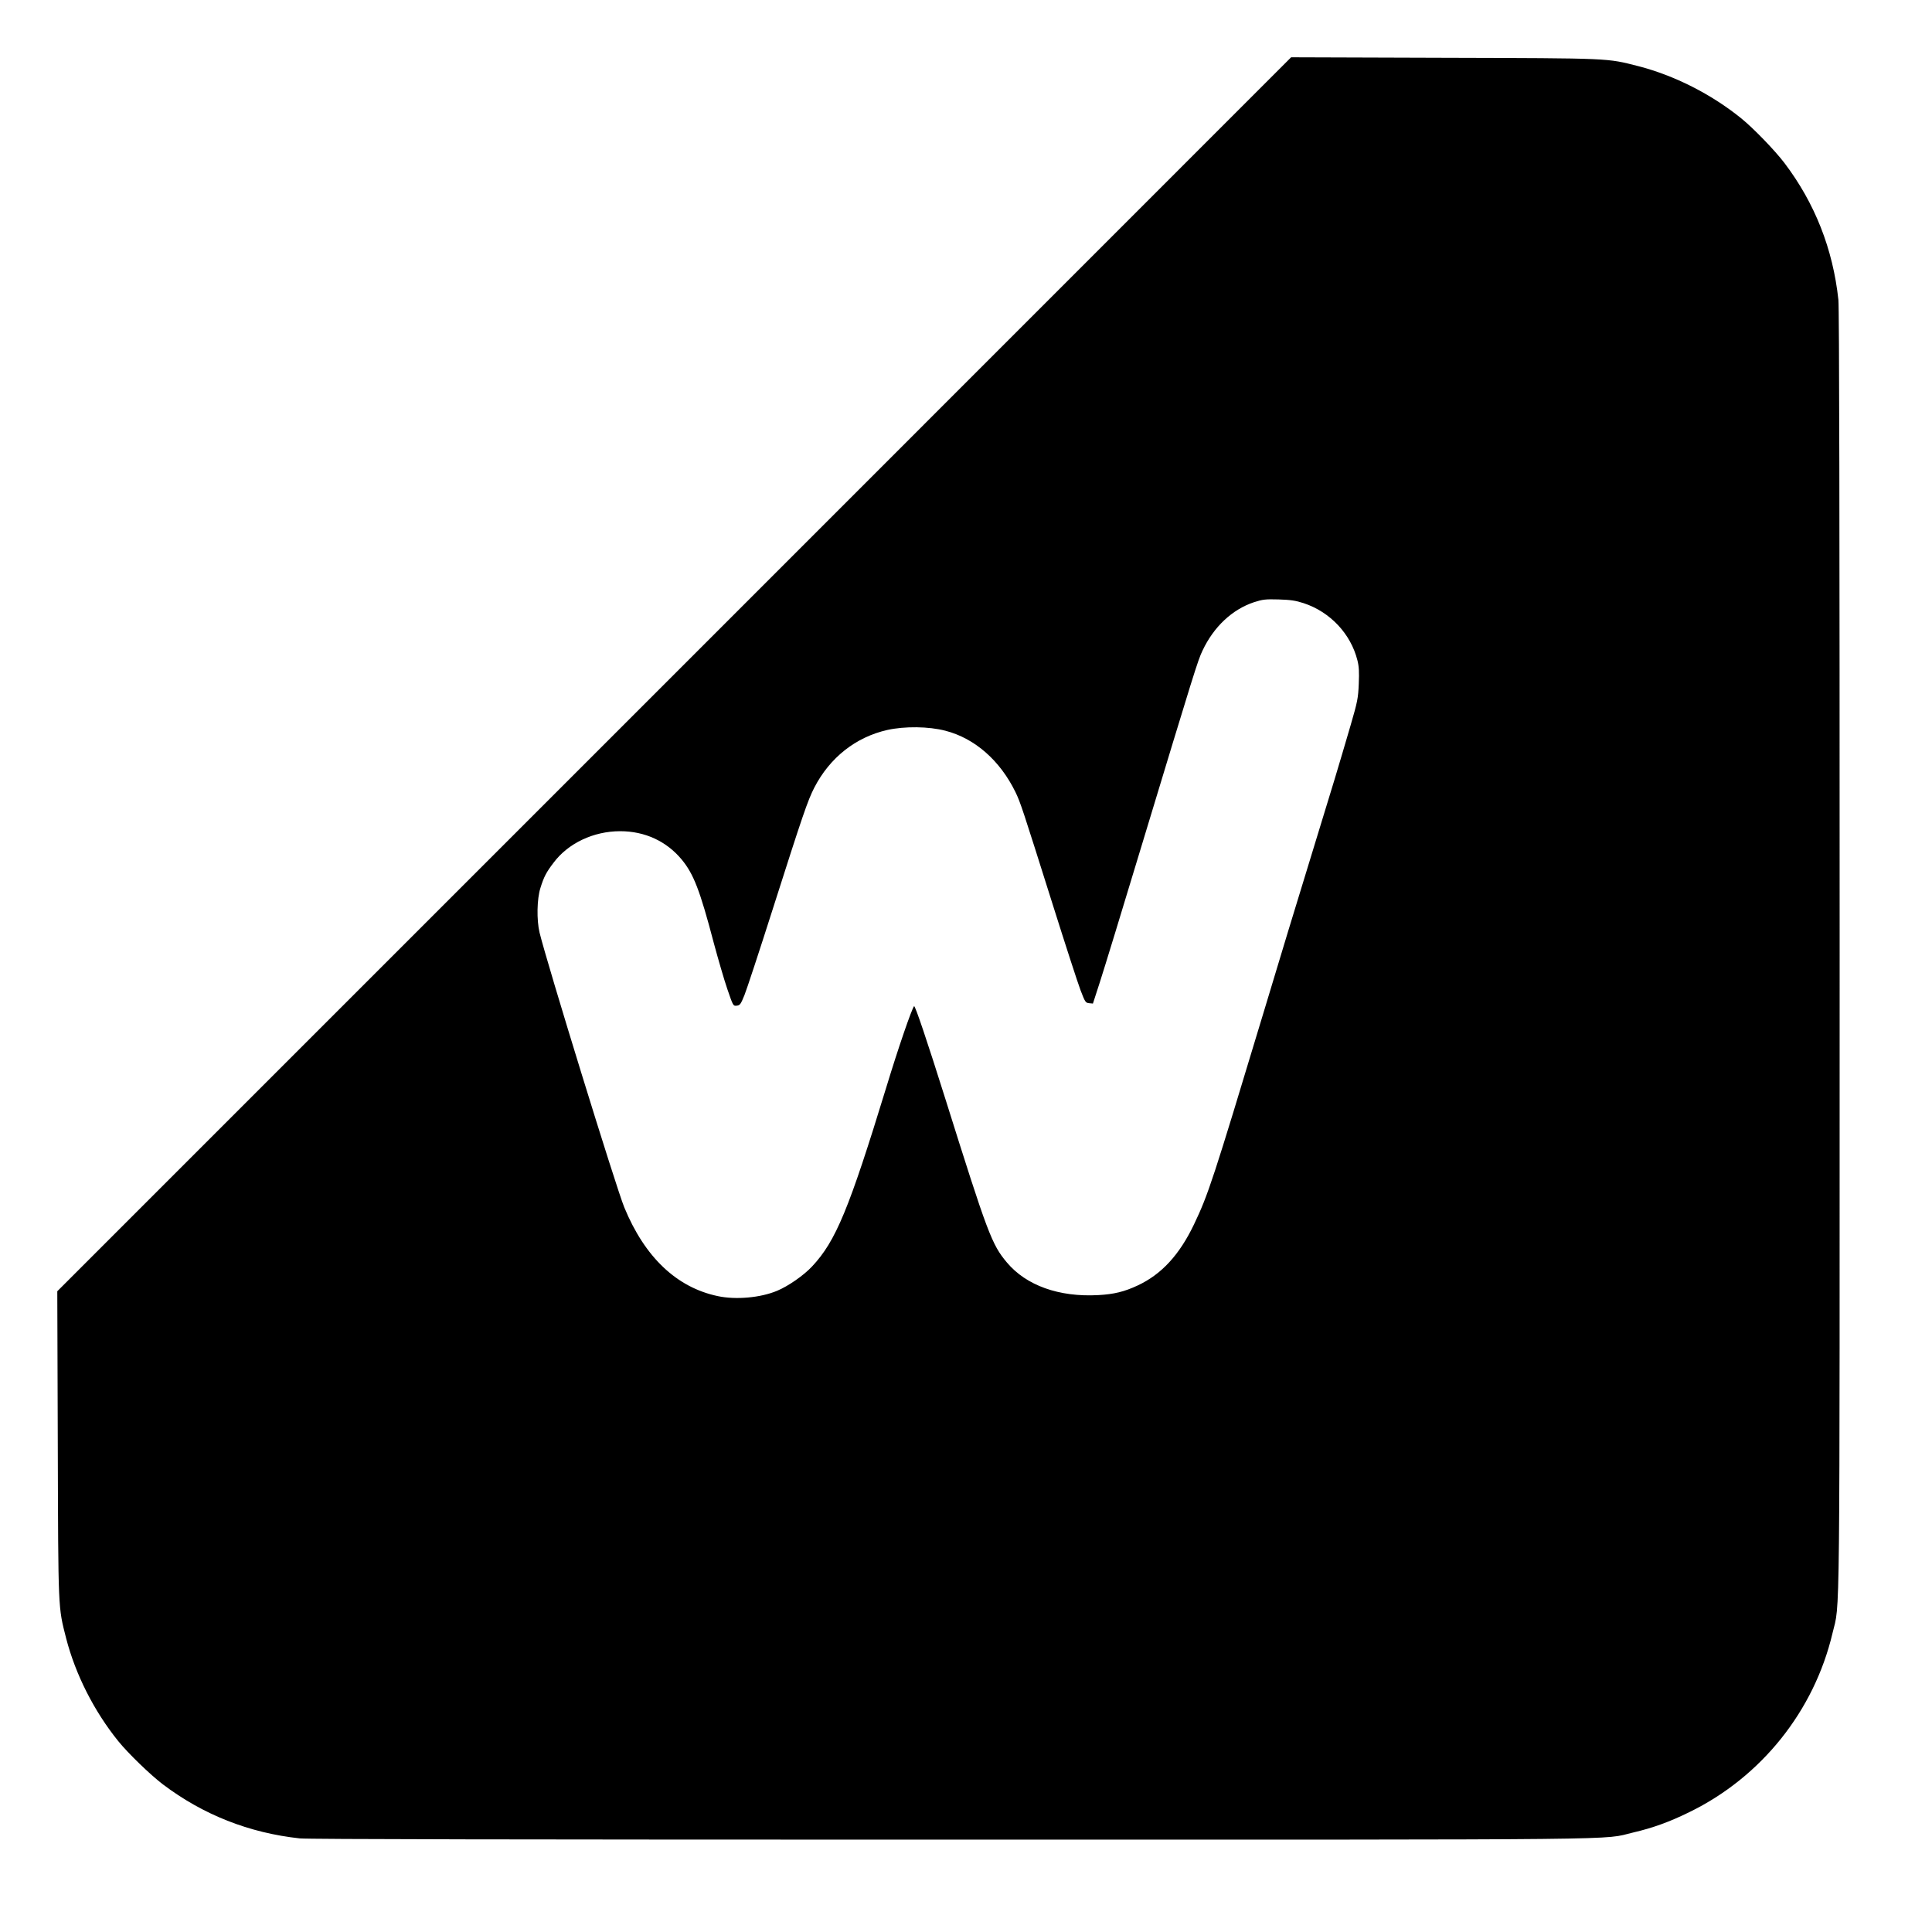 <?xml version="1.0" standalone="no"?>
<!DOCTYPE svg PUBLIC "-//W3C//DTD SVG 20010904//EN"
 "http://www.w3.org/TR/2001/REC-SVG-20010904/DTD/svg10.dtd">
<svg version="1.0" xmlns="http://www.w3.org/2000/svg"
 width="1548pt" height="1548pt" viewBox="0 0 1548 1548"
 preserveAspectRatio="xMidYMid meet">

<g transform="translate(0,1548) scale(0.1,-0.1)"
fill="#000000" stroke="none">
<path d="M5402 10077 l-4943 -4943 4 -1224 c4 -1349 2 -1301 67 -1557 75 -290
224 -584 417 -823 79 -98 257 -270 358 -347 323 -244 691 -389 1097 -433 66
-7 1763 -10 5217 -10 5601 0 5209 -4 5466 57 159 37 291 85 450 163 577 281
1001 811 1148 1435 61 257 57 -135 57 5466 0 3454 -3 5151 -10 5217 -44 407
-188 774 -433 1097 -77 101 -249 279 -347 358 -239 193 -533 342 -823 417
-256 65 -208 63 -1557 67 l-1225 4 -4943 -4944z m5044 570 c212 -70 377 -246
430 -457 13 -50 15 -94 11 -190 -5 -115 -10 -141 -65 -330 -100 -341 -136
-462 -317 -1050 -96 -311 -267 -873 -380 -1250 -407 -1348 -443 -1459 -558
-1700 -117 -245 -261 -401 -452 -490 -107 -50 -189 -70 -316 -77 -314 -17
-576 77 -731 261 -122 145 -154 231 -493 1310 -146 464 -243 752 -251 744 -18
-19 -127 -335 -222 -648 -300 -980 -405 -1234 -595 -1437 -67 -72 -192 -159
-282 -196 -132 -55 -329 -73 -474 -42 -329 69 -585 312 -749 711 -65 157 -620
1959 -679 2202 -24 101 -21 269 7 357 28 90 47 126 105 202 117 157 321 253
534 253 198 0 371 -80 493 -227 95 -115 146 -245 257 -668 34 -126 82 -292
108 -368 47 -137 47 -138 76 -135 26 3 32 11 62 85 18 45 119 351 224 681 243
762 282 877 336 982 124 240 332 404 584 461 139 31 332 29 466 -6 236 -61
437 -238 561 -491 41 -85 57 -135 298 -899 102 -324 203 -635 224 -690 36 -94
40 -100 68 -103 l31 -3 56 173 c31 95 185 598 342 1118 415 1369 442 1458 480
1537 90 191 238 330 413 388 69 22 90 25 197 22 97 -3 136 -9 201 -30z"/>
</g>
</svg>
